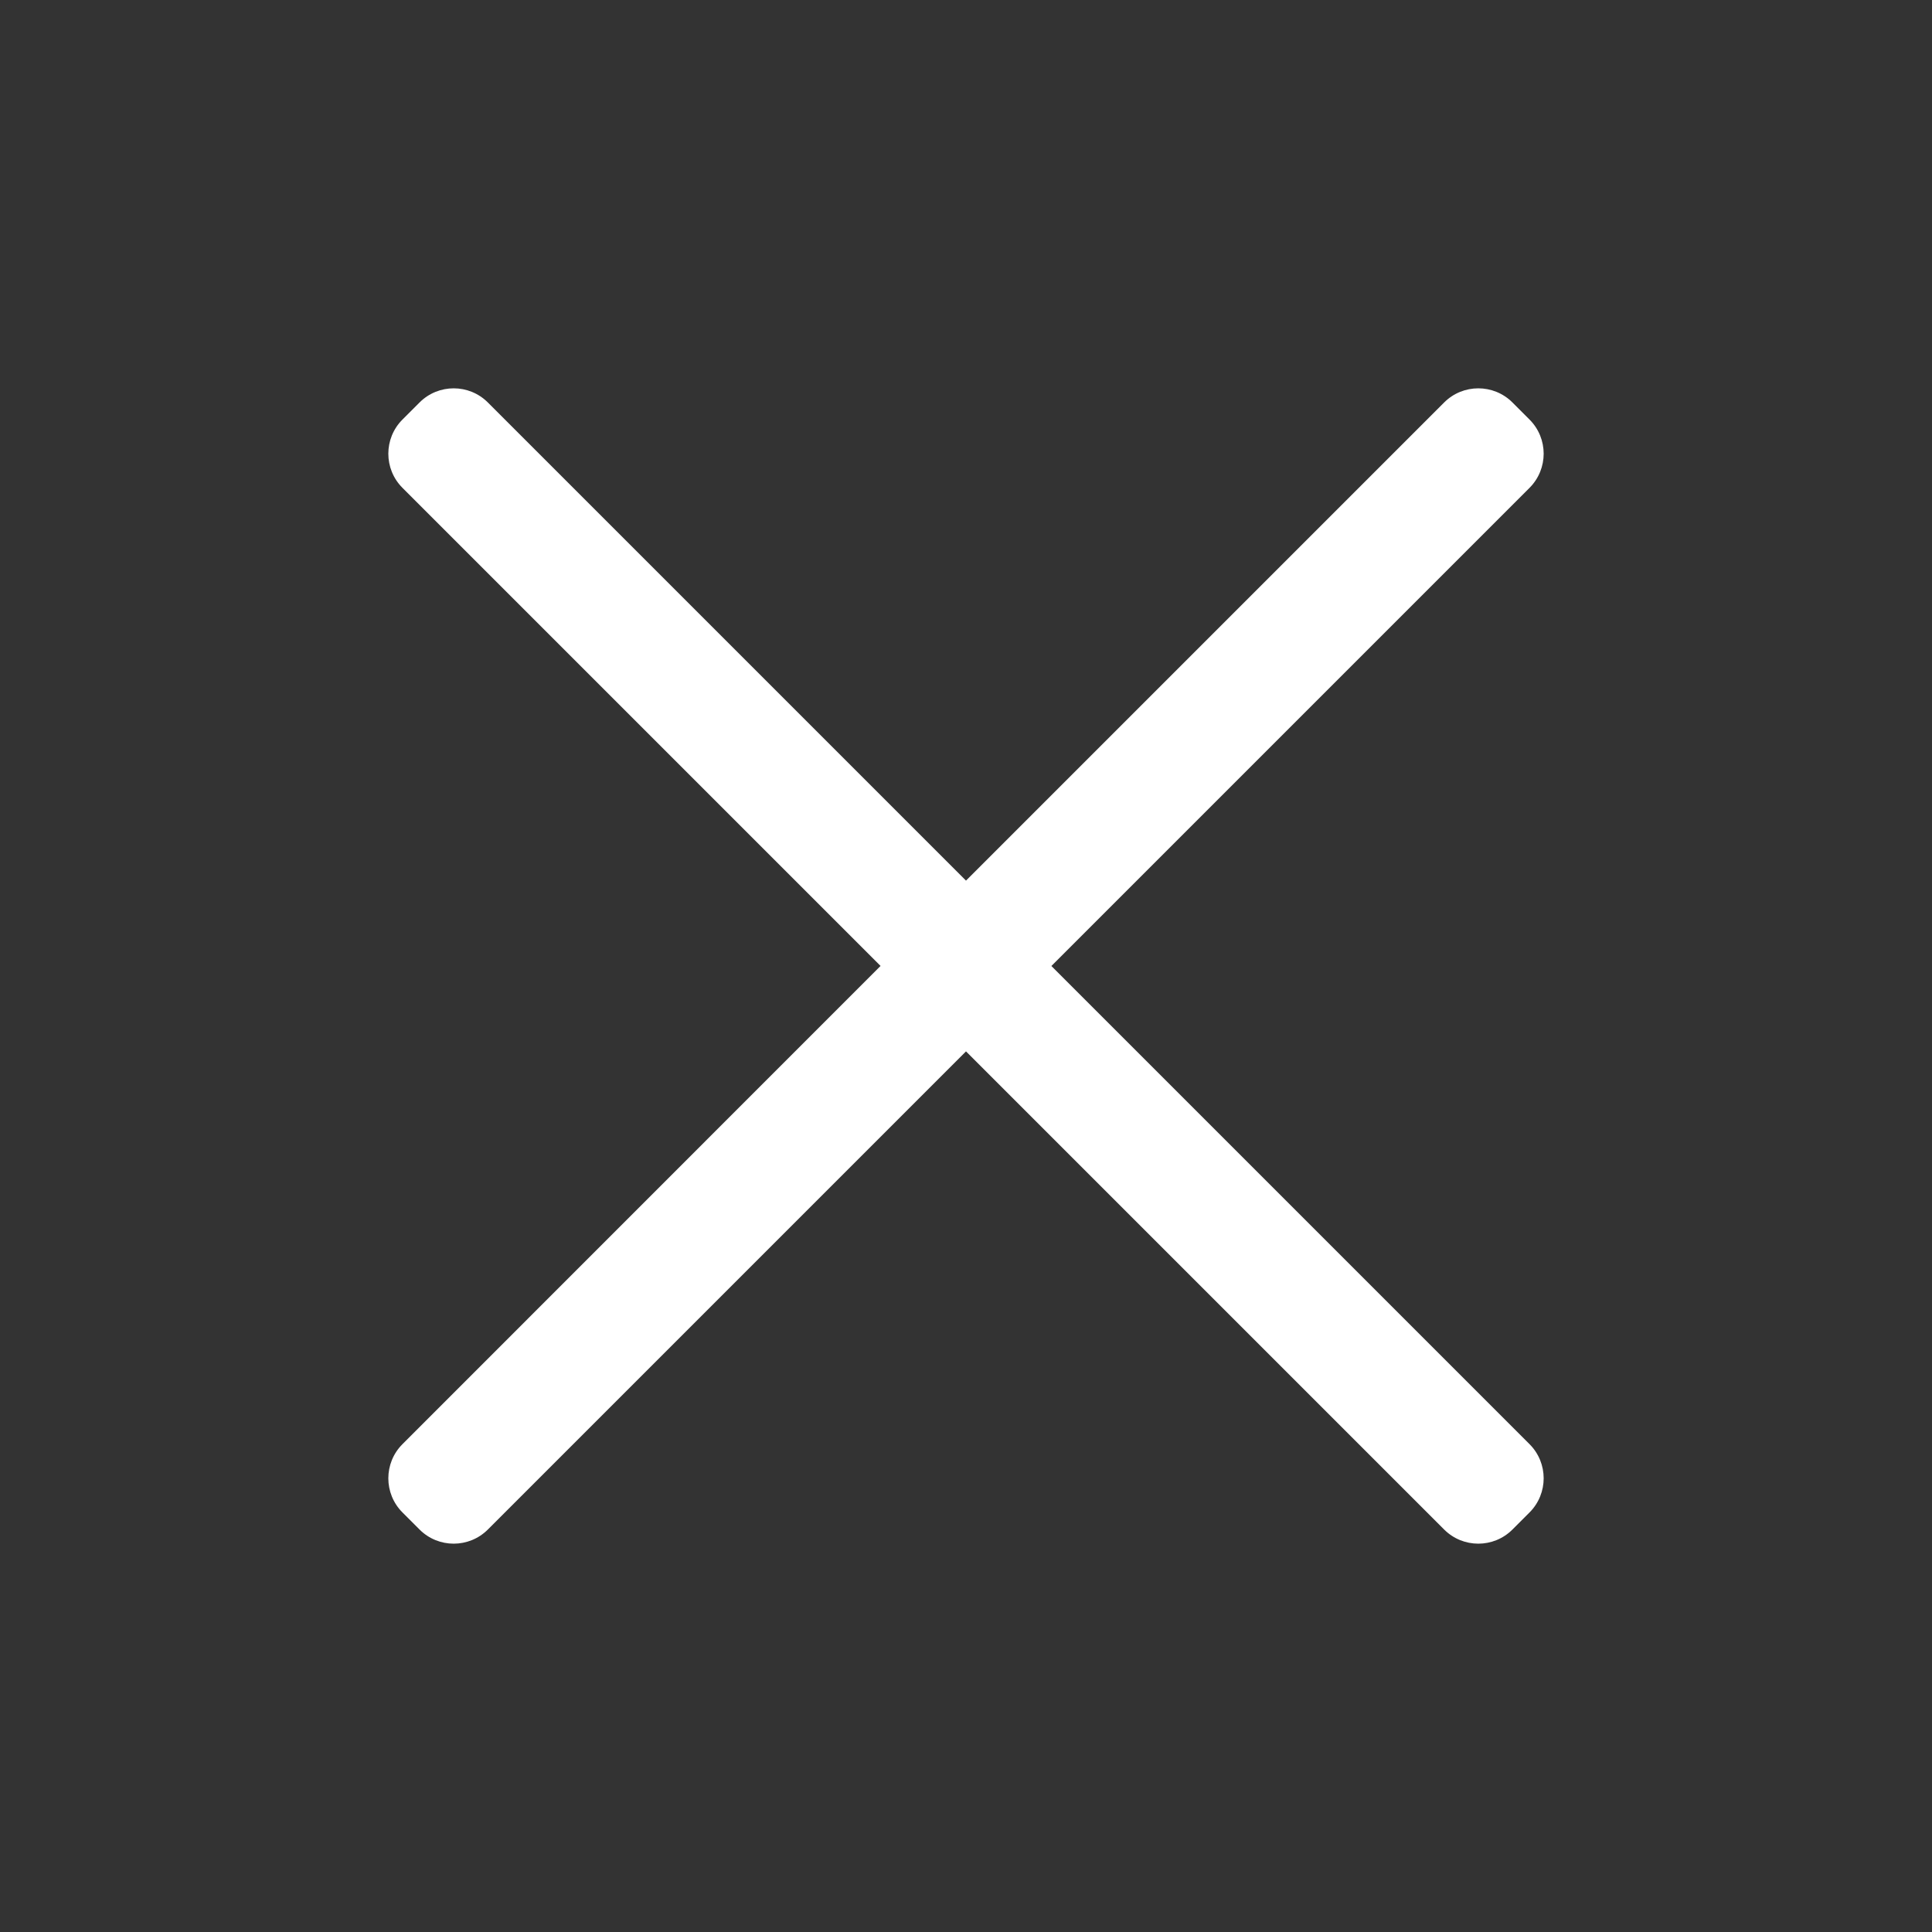 <?xml version="1.0" encoding="UTF-8"?>
<svg width="20px" height="20px" viewBox="0 0 20 20" version="1.1" xmlns="http://www.w3.org/2000/svg" xmlns:xlink="http://www.w3.org/1999/xlink">
    <rect x="0" y="0" width="20" height="20" fill="#333333" stroke="none"/>
    <title>icon_close_white</title>
    <g id="icon_close_white" stroke="none" stroke-width="1" fill="none" fill-rule="evenodd">
        <g id="编组" fill="#FFFFFF" fill-rule="nonzero">
            <g id="形状结合-2" transform="translate(-1.875, -1.875)">
                <path d="M12,3.75 C12.276,3.75 12.5,3.974 12.5,4.25 L12.5,11.25 L19.5,11.25 C19.776,11.25 20,11.474 20,11.75 L20,12 C20,12.276 19.776,12.5 19.5,12.5 L12.5,12.5 L12.5,19.5 C12.5,19.776 12.276,20 12,20 L11.75,20 C11.474,20 11.25,19.776 11.25,19.5 L11.249,12.5 L4.25,12.5 C3.974,12.5 3.75,12.276 3.75,12 L3.75,11.75 C3.75,11.474 3.974,11.25 4.25,11.25 L11.25,11.25 L11.25,4.25 C11.25,3.974 11.474,3.75 11.75,3.75 L12,3.75 Z" id="形状结合" transform="translate(11.875, 11.875) rotate(-315) translate(-11.875, -11.875) "></path>
            </g>
        </g>
    </g>
</svg>